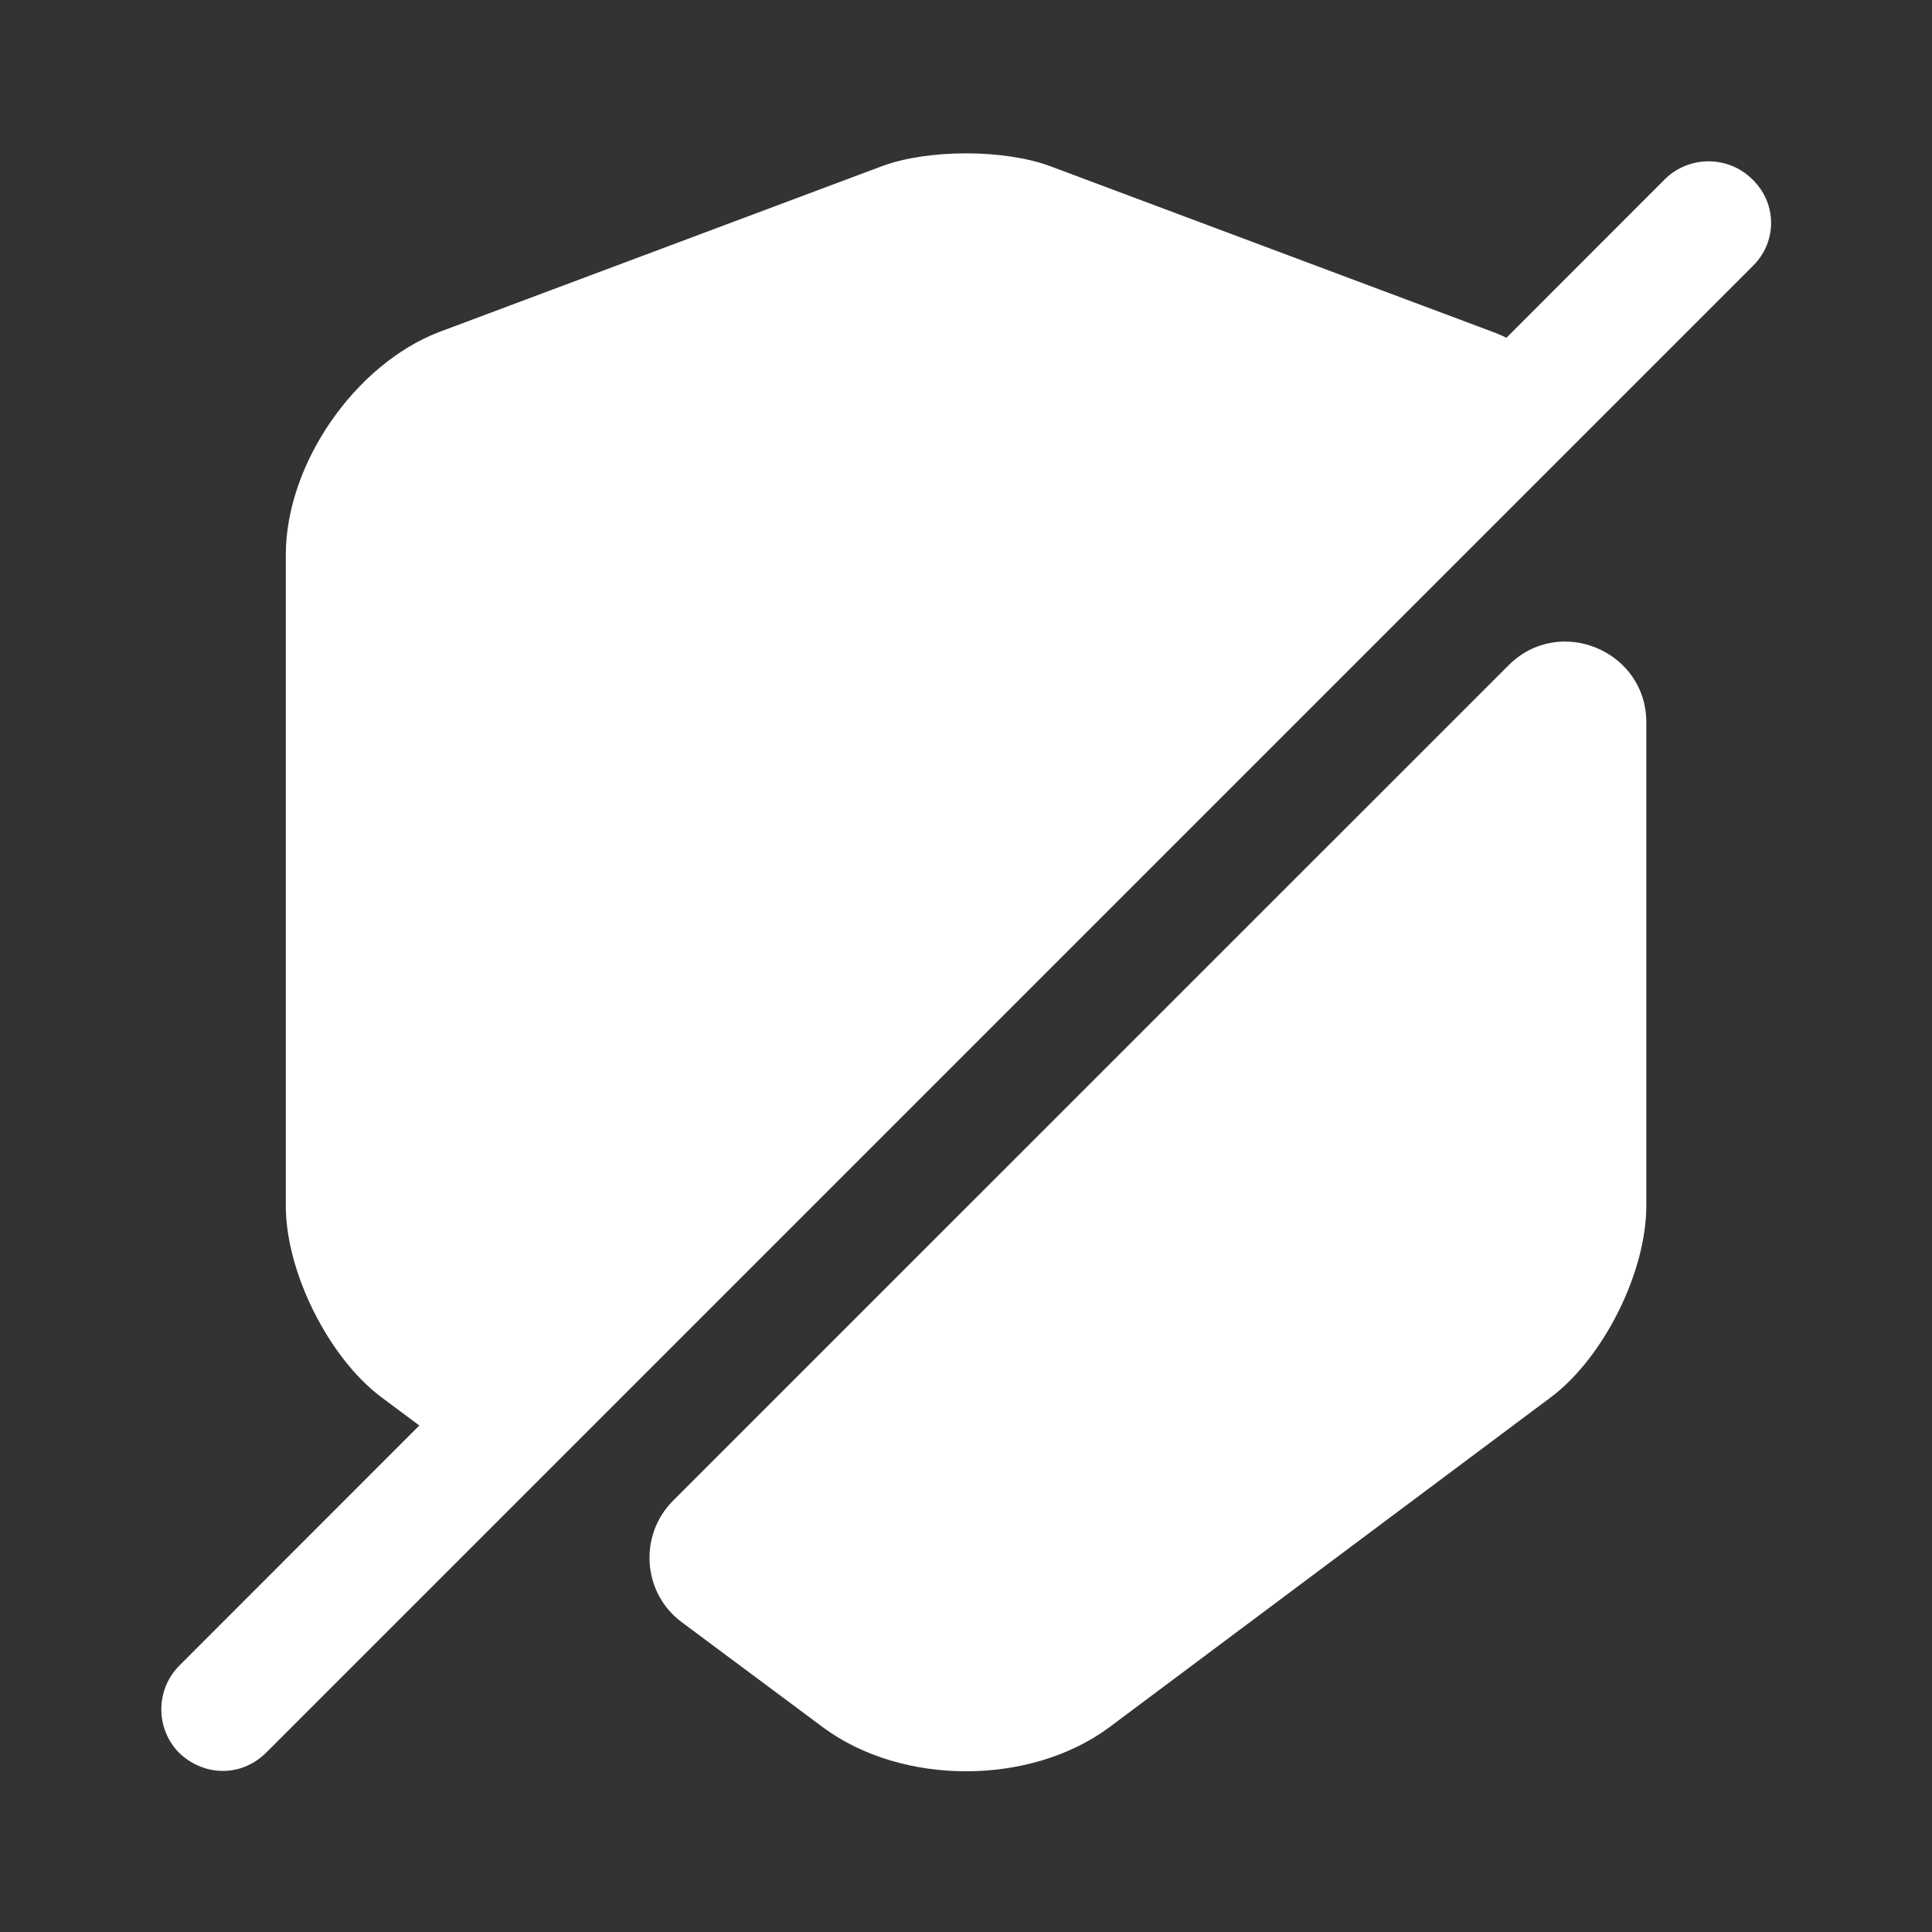 <svg width="16" height="16" viewBox="0 0 16 16" fill="none" xmlns="http://www.w3.org/2000/svg">
<rect x="0" y="0" width="16" height="16" fill="#333333" stroke="none"/>
<path d="M12.907 3.095L3.887 12.114L3.154 11.568C2.721 11.241 2.367 10.534 2.367 9.988V4.595C2.367 3.841 2.941 3.015 3.641 2.748L7.307 1.375C7.687 1.235 8.314 1.235 8.694 1.375L12.361 2.748C12.554 2.821 12.741 2.941 12.907 3.095Z" fill="white"/>
<path d="M13.634 9.988C13.634 10.535 13.281 11.242 12.847 11.569L9.181 14.309C8.527 14.789 7.474 14.789 6.821 14.309L5.647 13.435C5.321 13.195 5.287 12.715 5.574 12.428L12.494 5.509C12.914 5.089 13.634 5.389 13.634 5.982V9.988Z" fill="white"/>
<path d="M14.513 1.486C14.313 1.286 13.986 1.286 13.786 1.486L1.486 13.793C1.286 13.993 1.286 14.319 1.486 14.519C1.586 14.613 1.713 14.666 1.846 14.666C1.979 14.666 2.106 14.613 2.206 14.513L14.513 2.206C14.719 2.006 14.719 1.686 14.513 1.486Z" fill="white"/>
</svg>
